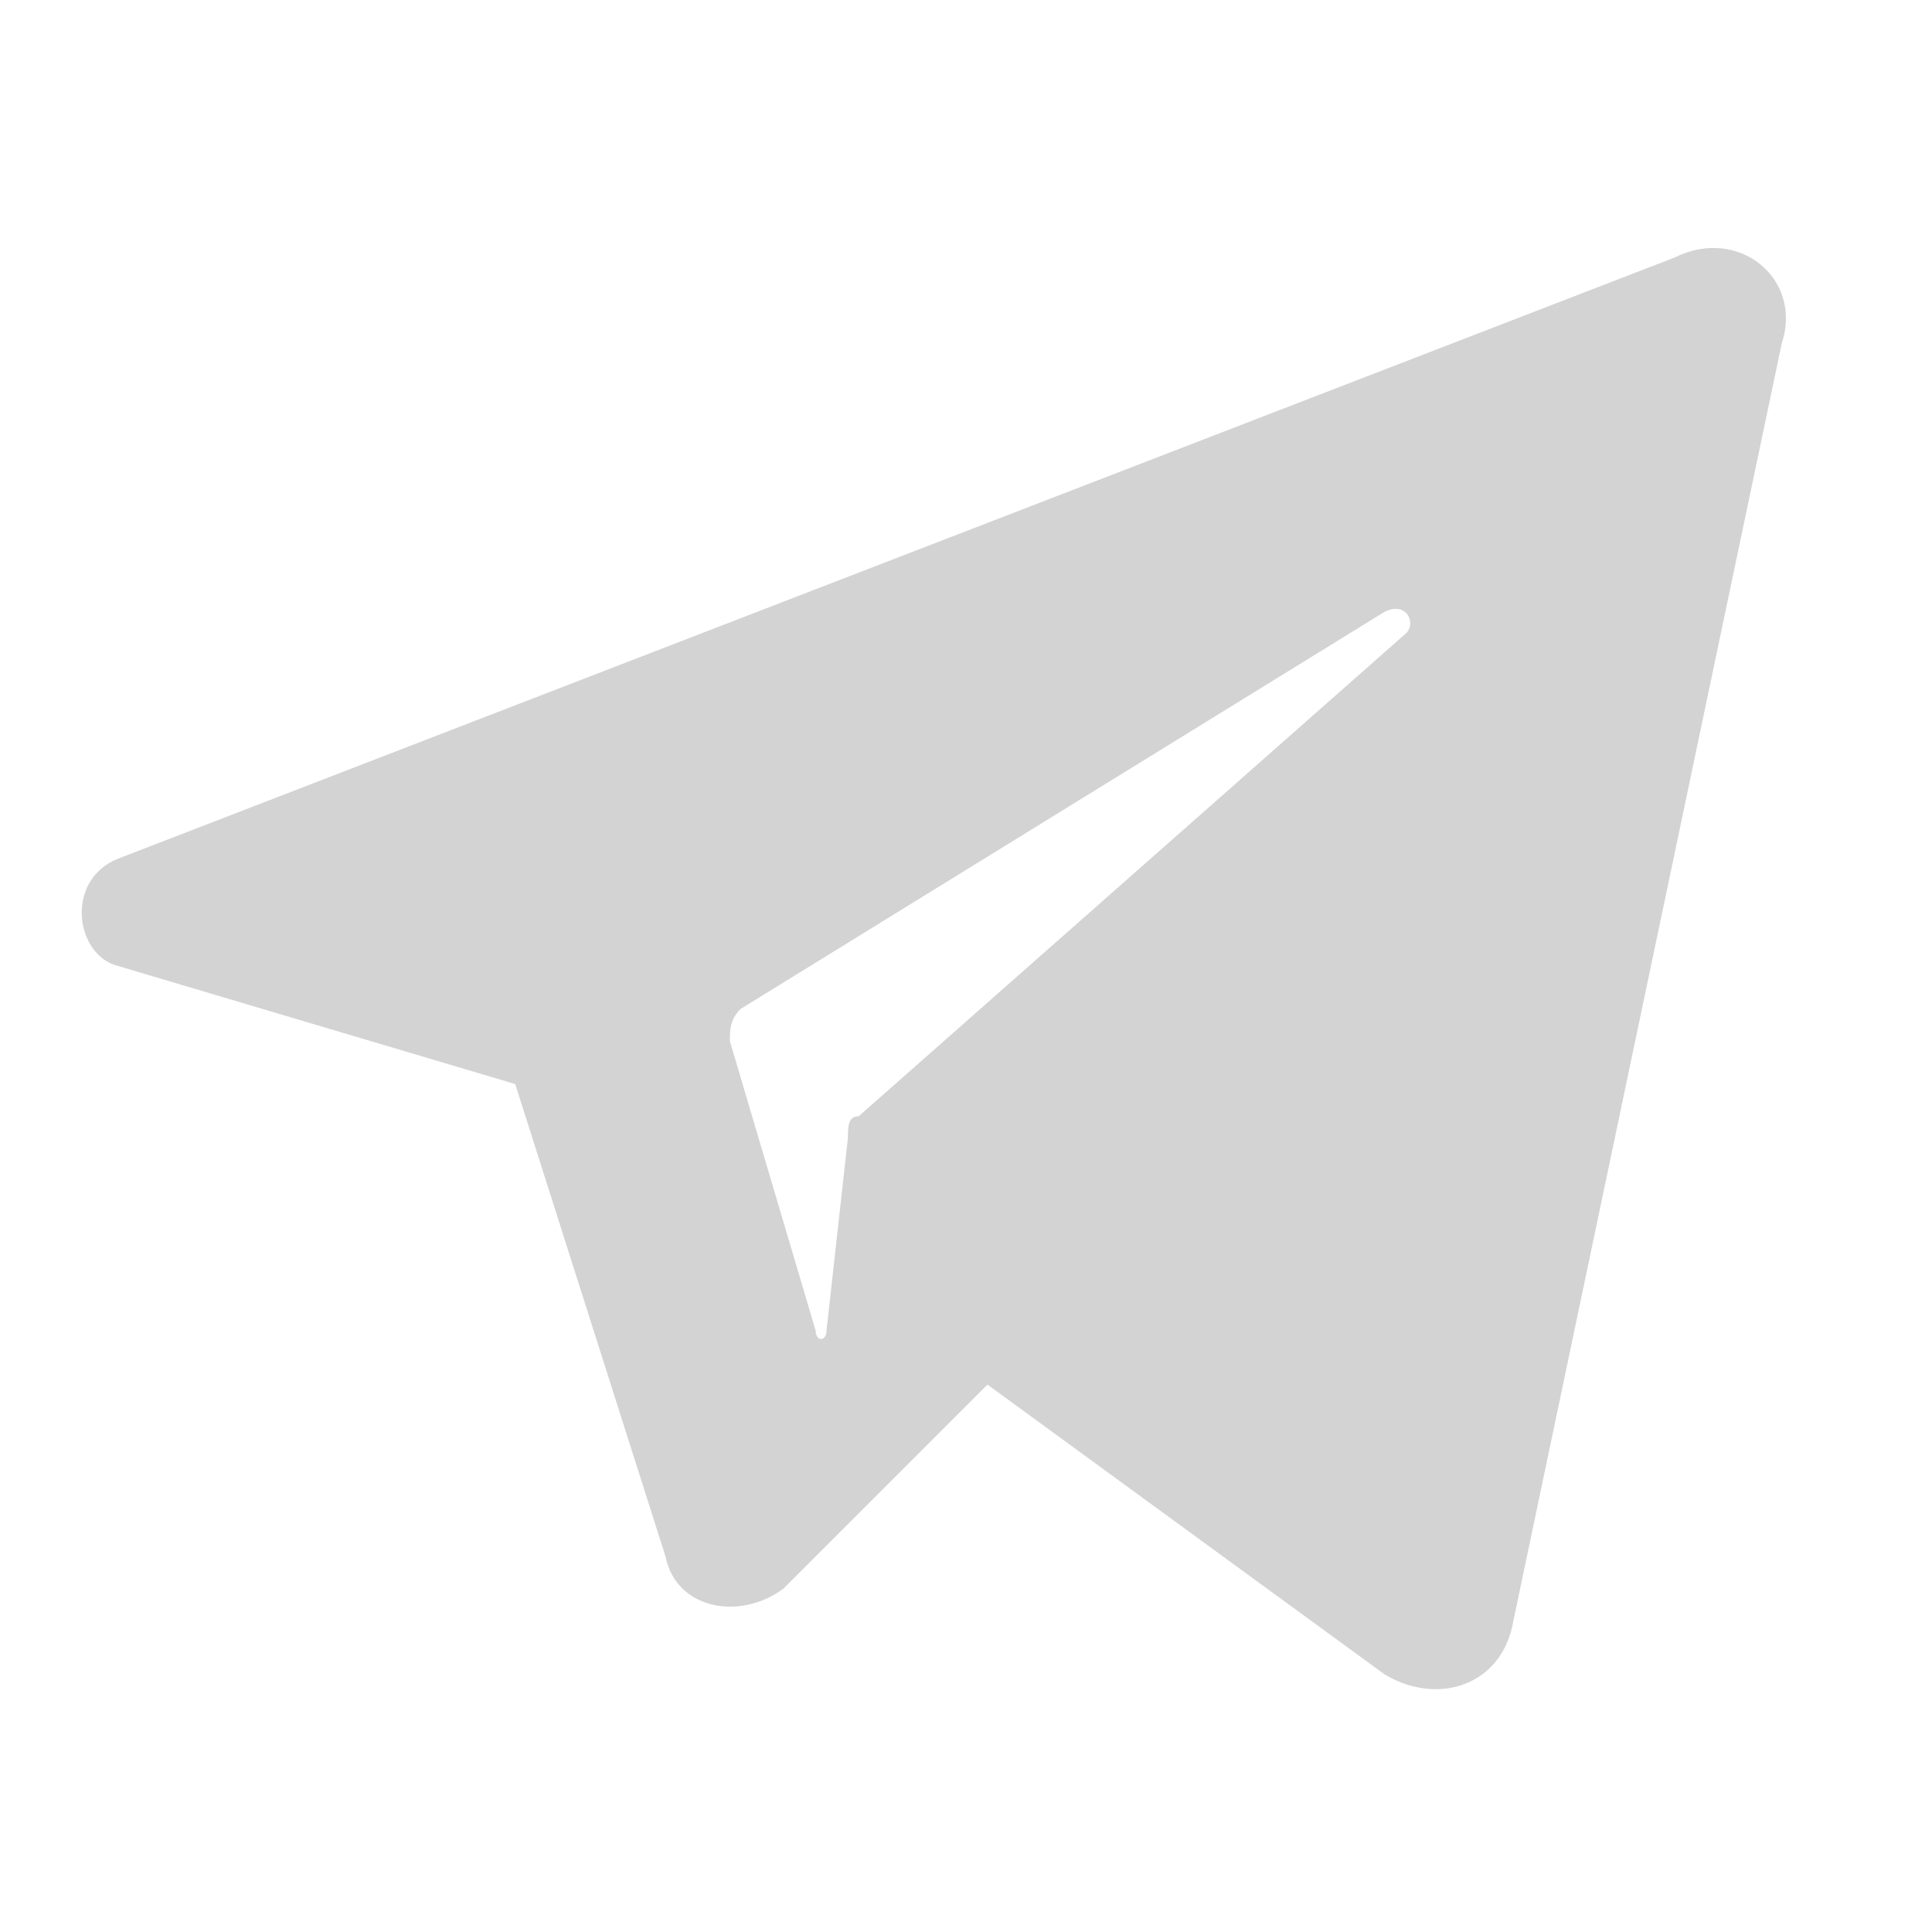 <svg xmlns="http://www.w3.org/2000/svg" viewBox="0 0 18 18" xmlns:v="https://vecta.io/nano"><path d="M15.6 2.4L1.1 8c-.5.2-.4.9 0 1l3.7 1.1 1.4 4.4c.1.5.7.6 1.1.3l1.9-1.9 3.7 2.7c.5.3 1.1.1 1.2-.5l2.5-11.9c.2-.6-.4-1.1-1-.8zm-2.5 3.5L8 10.4c-.1 0-.1.1-.1.2l-.2 1.8c0 .1-.1.1-.1 0l-.8-2.7c0-.1 0-.2.1-.3l6-3.7c.2-.1.3.1.2.2z" fill="#d3d3d3"/></svg>